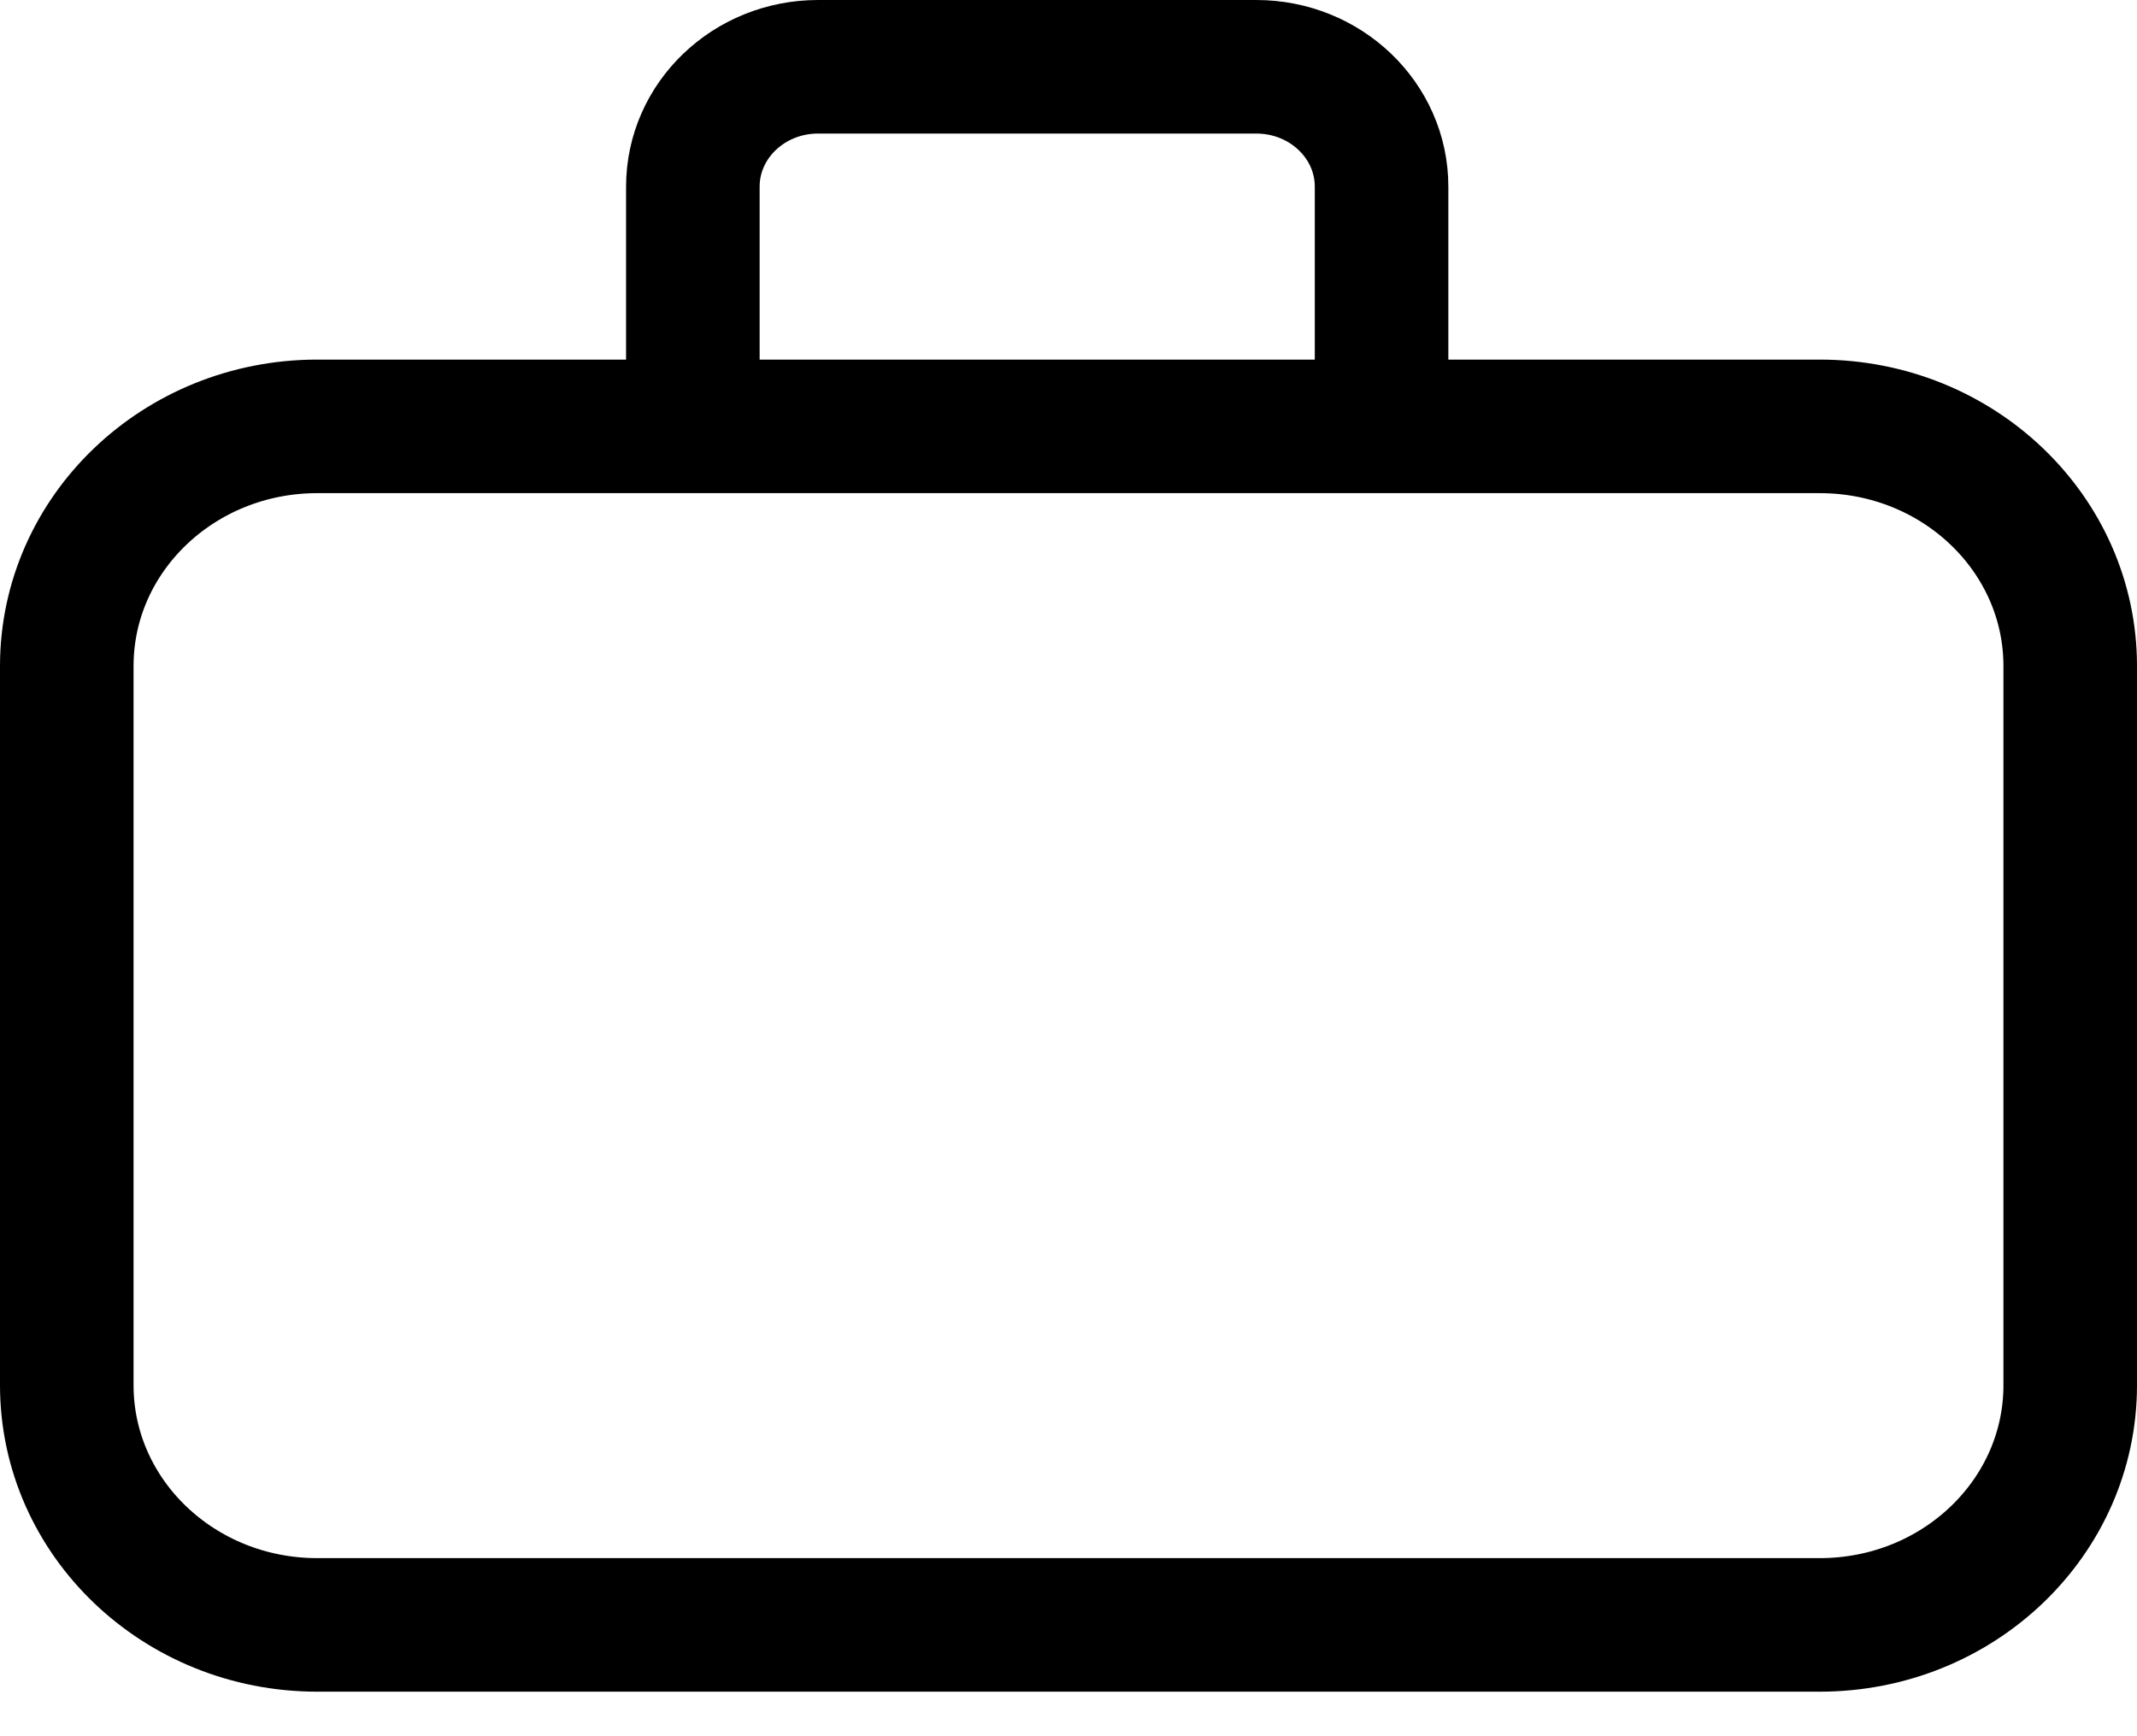 <svg width="32" height="26" viewBox="0 0 32 26" fill="none" xmlns="http://www.w3.org/2000/svg">
<path d="M10.375 6.385V2.795C10.375 1.804 11.214 1 12.25 1H18.812C19.848 1 20.688 1.804 20.688 2.795V6.385M4.75 24.333H27.25C29.321 24.333 31 22.726 31 20.744V9.974C31 7.992 29.321 6.385 27.25 6.385H4.75C2.679 6.385 1 7.992 1 9.974V20.744C1 22.726 2.679 24.333 4.75 24.333Z" stroke="black" stroke-width="2" stroke-linecap="round"/>
</svg>
